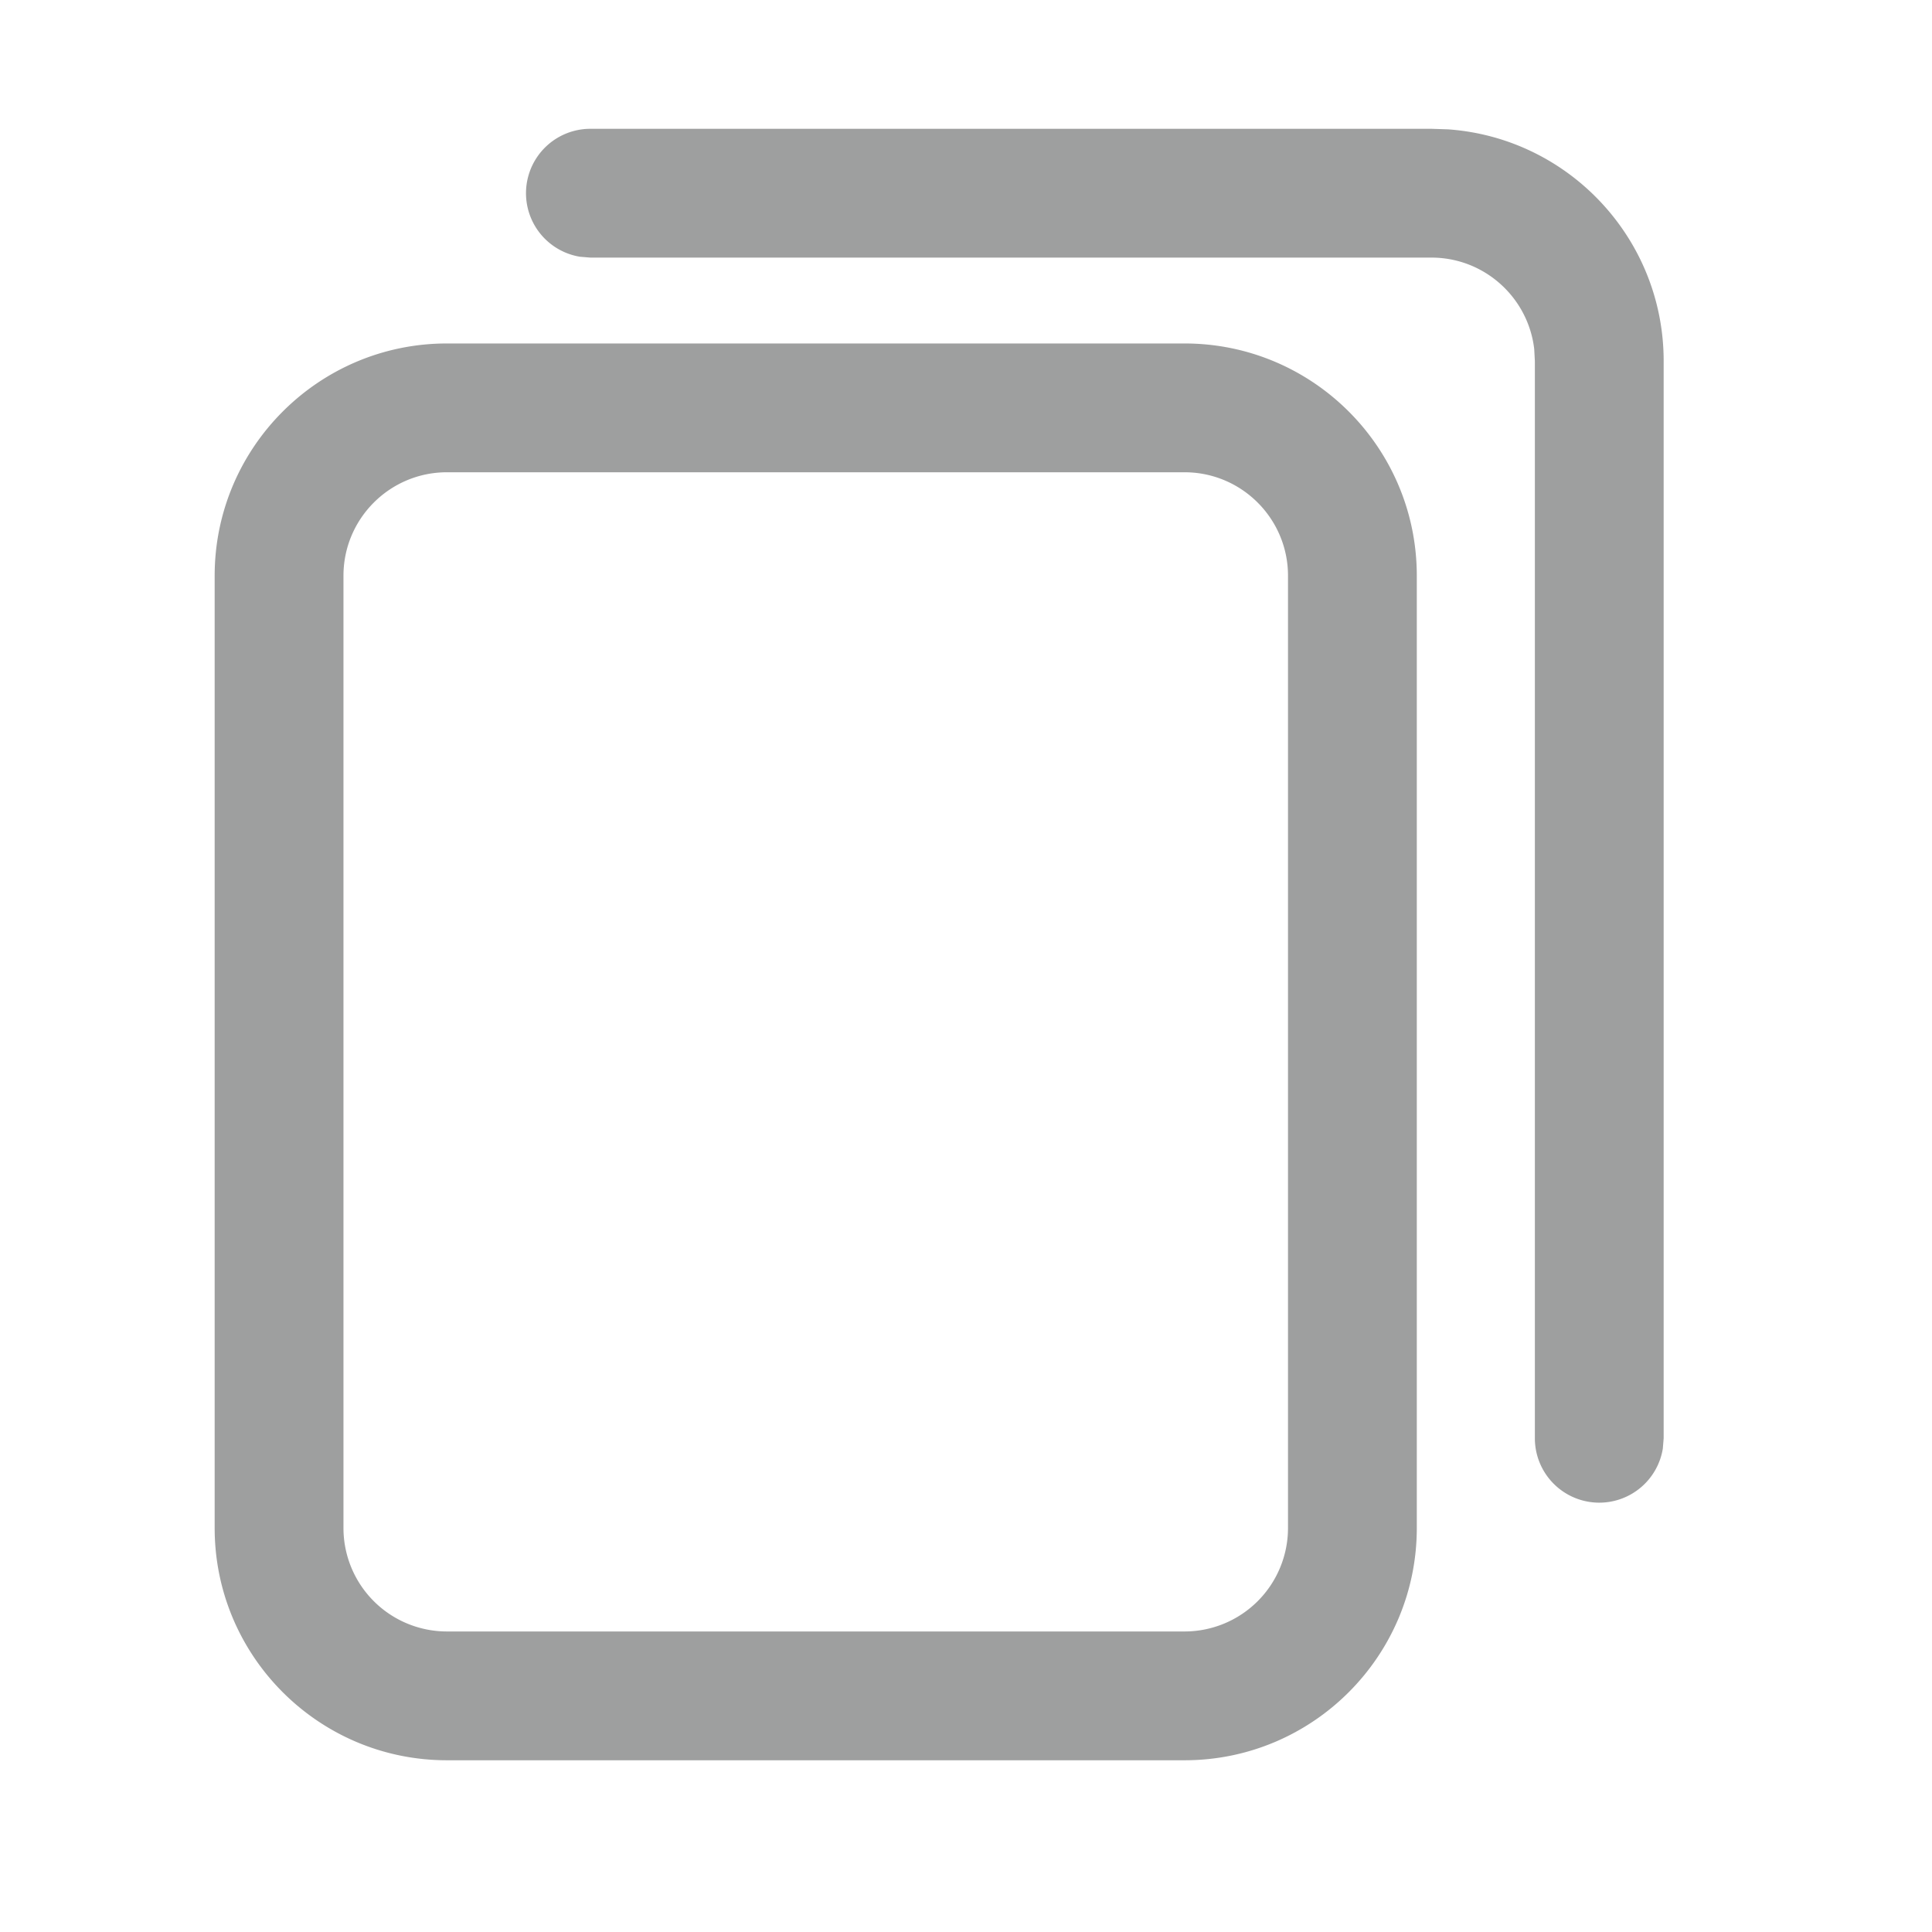 <svg width="18" height="18" viewBox="0 0 18 18" xmlns="http://www.w3.org/2000/svg">
    <g fill="#010505" fill-rule="evenodd" fill-opacity=".38">
        <path d="M11.036 3.2H4.164C2.97 3.2 2 4.17 2 5.364v8.872c0 1.195.97 2.164 2.164 2.164h6.872c1.195 0 2.164-.97 2.164-2.164V5.364c0-1.195-.97-2.164-2.164-2.164zM4.164 4.4h6.872c.532 0 .964.432.964.964v8.872a.964.964 0 0 1-.964.964H4.164a.964.964 0 0 1-.964-.964V5.364c0-.532.432-.964.964-.964z"/>
        <path d="M14.9 14a.6.6 0 0 0 .592-.503l.008-.097V3.364c0-1.143-.887-2.08-2.01-2.159l-.154-.005H5.5a.6.6 0 0 0-.097 1.192L5.5 2.4h7.836c.494 0 .902.372.958.852l.006.112V13.4a.6.6 0 0 0 .6.6z"/>
    </g>
</svg>
